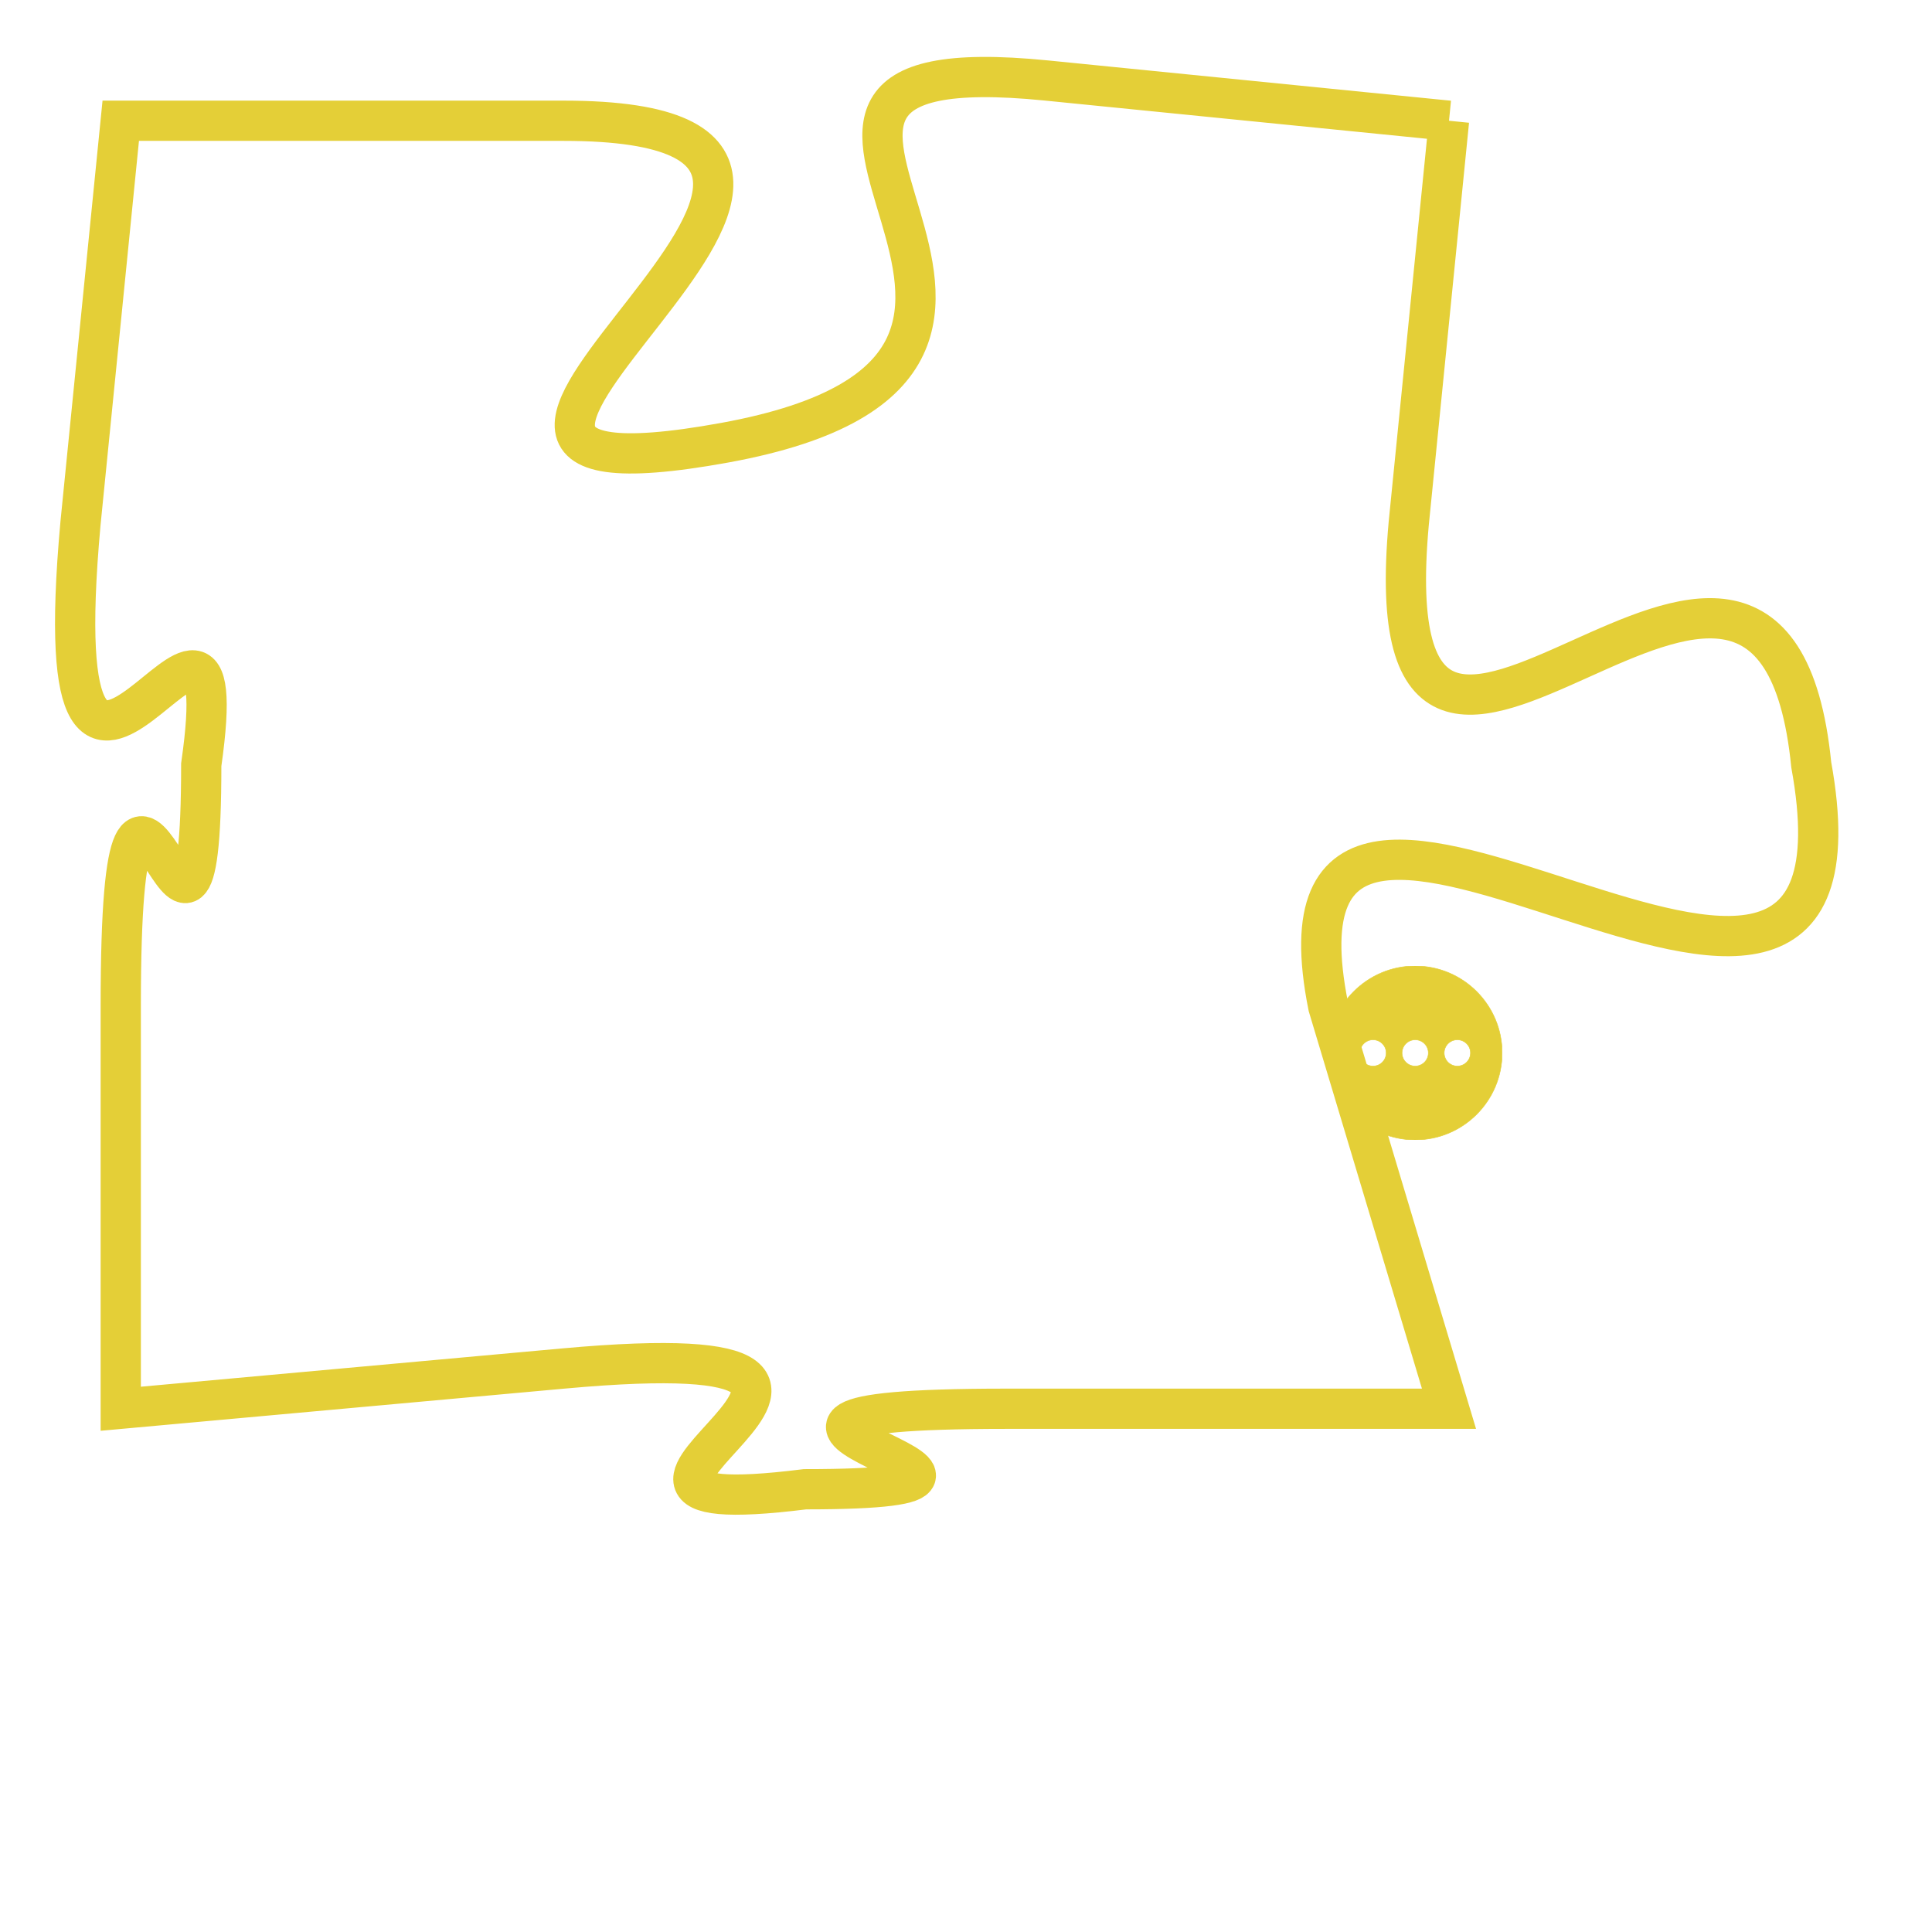 <svg version="1.1" xmlns="http://www.w3.org/2000/svg" xmlns:xlink="http://www.w3.org/1999/xlink" fill="transparent" x="0" y="0" width="350" height="350" preserveAspectRatio="xMinYMin slice"><style type="text/css">.links{fill:transparent;stroke: #E4CF37;}.links:hover{fill:#63D272; opacity:0.4;}</style><defs><g id="allt"><path id="t8181" d="M4026,1984 L4016,1983 C4006,1982 4019,1990 4008,1992 C3997,1994 4015,1984 4004,1984 L3993,1984 3993,1984 L3992,1994 C3991,2005 3996,1993 3995,2000 C3995,2008 3993,1996 3993,2006 L3993,2016 3993,2016 L4004,2015 C4015,2014 4002,2019 4010,2018 C4018,2018 4005,2016 4015,2016 L4026,2016 4026,2016 L4023,2006 C4021,1996 4037,2011 4035,2000 C4034,1990 4024,2005 4025,1994 L4026,1984"/></g><clipPath id="c" clipRule="evenodd" fill="transparent"><use href="#t8181"/></clipPath></defs><svg viewBox="3990 1981 48 39" preserveAspectRatio="xMinYMin meet"><svg width="4380" height="2430"><g><image crossorigin="anonymous" x="0" y="0" href="https://nftpuzzle.license-token.com/assets/completepuzzle.svg" width="100%" height="100%" /><g class="links"><use href="#t8181"/></g></g></svg><svg x="4023" y="2005" height="9%" width="9%" viewBox="0 0 330 330"><g><a xlink:href="https://nftpuzzle.license-token.com/" class="links"><title>See the most innovative NFT based token software licensing project</title><path fill="#E4CF37" id="more" d="M165,0C74.019,0,0,74.019,0,165s74.019,165,165,165s165-74.019,165-165S255.981,0,165,0z M85,190 c-13.785,0-25-11.215-25-25s11.215-25,25-25s25,11.215,25,25S98.785,190,85,190z M165,190c-13.785,0-25-11.215-25-25 s11.215-25,25-25s25,11.215,25,25S178.785,190,165,190z M245,190c-13.785,0-25-11.215-25-25s11.215-25,25-25 c13.785,0,25,11.215,25,25S258.785,190,245,190z"></path></a></g></svg></svg></svg>